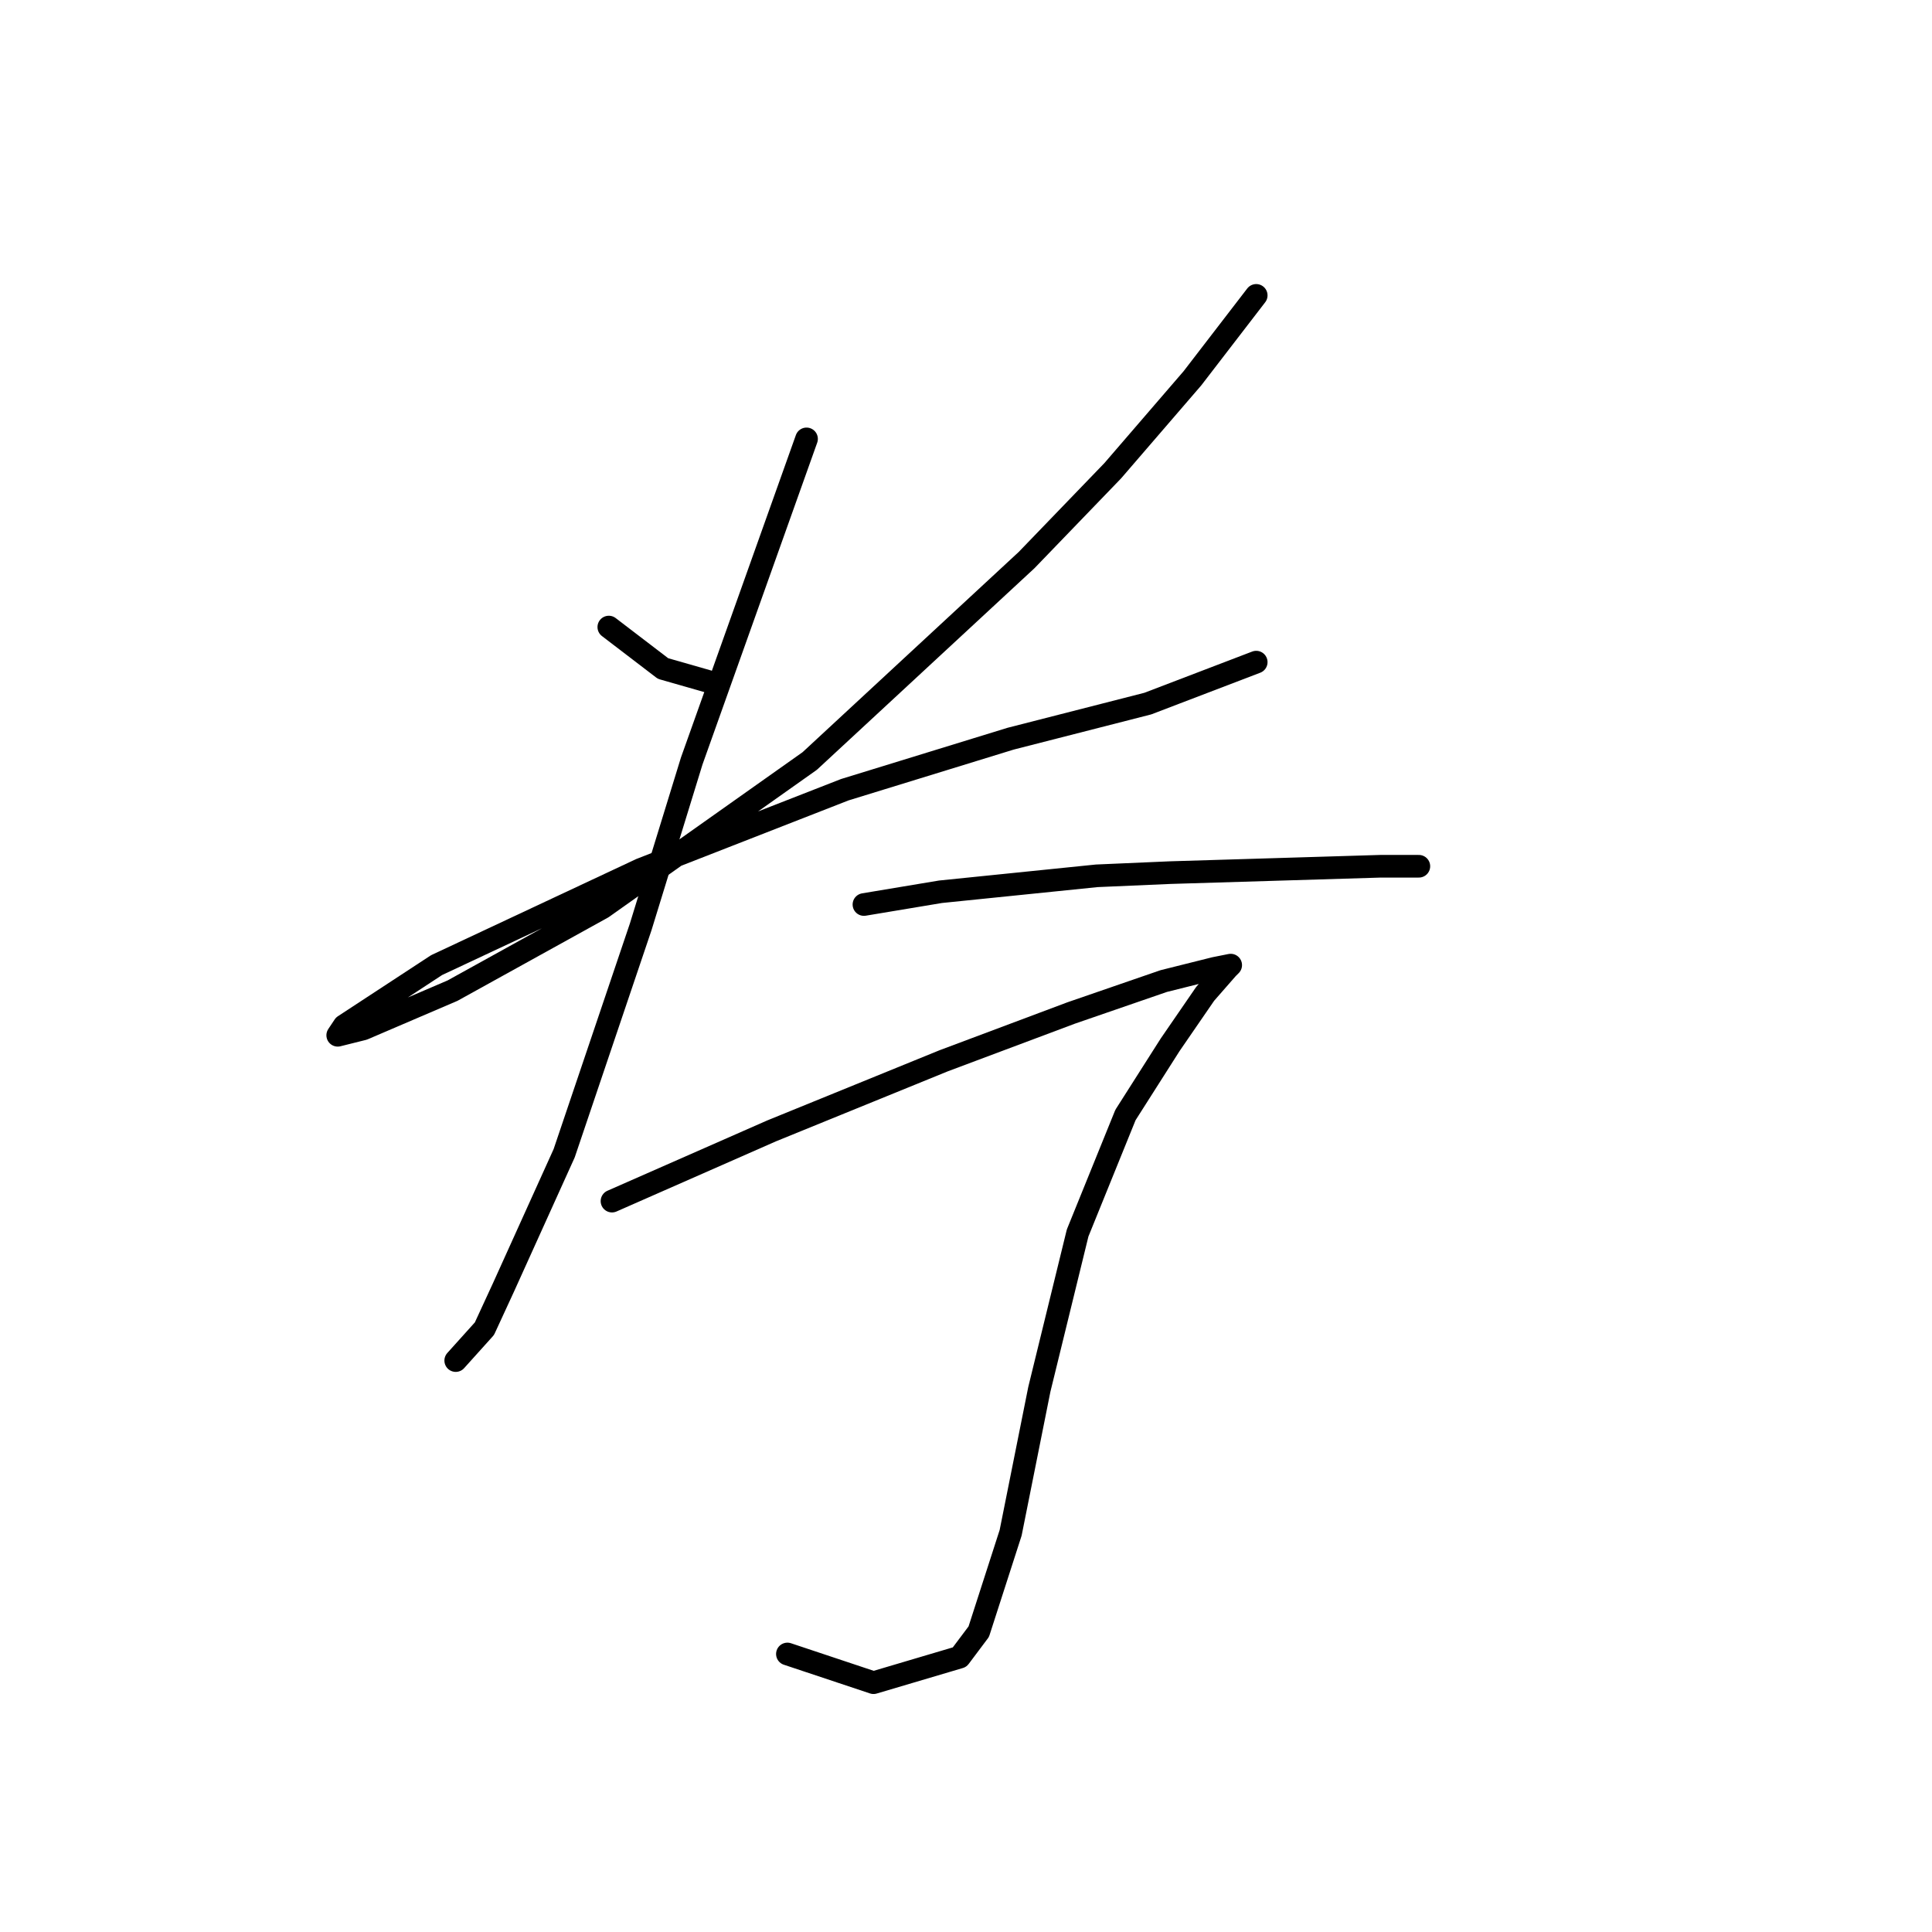 <?xml version="1.0" standalone="no"?>
    <svg width="256" height="256" xmlns="http://www.w3.org/2000/svg" version="1.1">
    <polyline stroke="black" stroke-width="3" stroke-linecap="round" fill="transparent" stroke-linejoin="round" points="80.67 83.089 87.854 88.582 93.77 90.273 93.77 90.273 " />
        <polyline stroke="black" stroke-width="3" stroke-linecap="round" fill="transparent" stroke-linejoin="round" points="166.455 39.14 158.003 50.127 147.438 62.382 136.028 74.215 107.293 100.837 79.825 120.276 59.963 131.264 48.131 136.335 44.75 137.18 45.595 135.912 57.85 127.883 84.896 115.205 111.941 104.641 133.915 97.879 152.087 93.231 166.455 87.737 166.455 87.737 " />
        <polyline stroke="black" stroke-width="3" stroke-linecap="round" fill="transparent" stroke-linejoin="round" points="106.87 58.156 91.657 100.837 84.896 122.812 74.754 152.815 66.724 170.564 64.189 176.058 60.386 180.283 60.386 180.283 " />
        <polyline stroke="black" stroke-width="3" stroke-linecap="round" fill="transparent" stroke-linejoin="round" points="114.477 119.854 124.619 118.163 145.325 116.05 155.045 115.628 182.935 114.783 188.006 114.783 188.006 114.783 " />
        <polyline stroke="black" stroke-width="3" stroke-linecap="round" fill="transparent" stroke-linejoin="round" points="81.092 159.154 102.222 149.857 125.041 140.56 141.945 134.222 154.2 129.996 160.961 128.305 163.074 127.883 162.651 128.305 159.693 131.686 155.045 138.447 149.129 147.744 142.79 163.38 137.719 184.087 133.915 203.103 129.69 216.203 127.154 219.584 115.744 222.965 104.335 219.161 104.335 219.161 " />
        </svg>